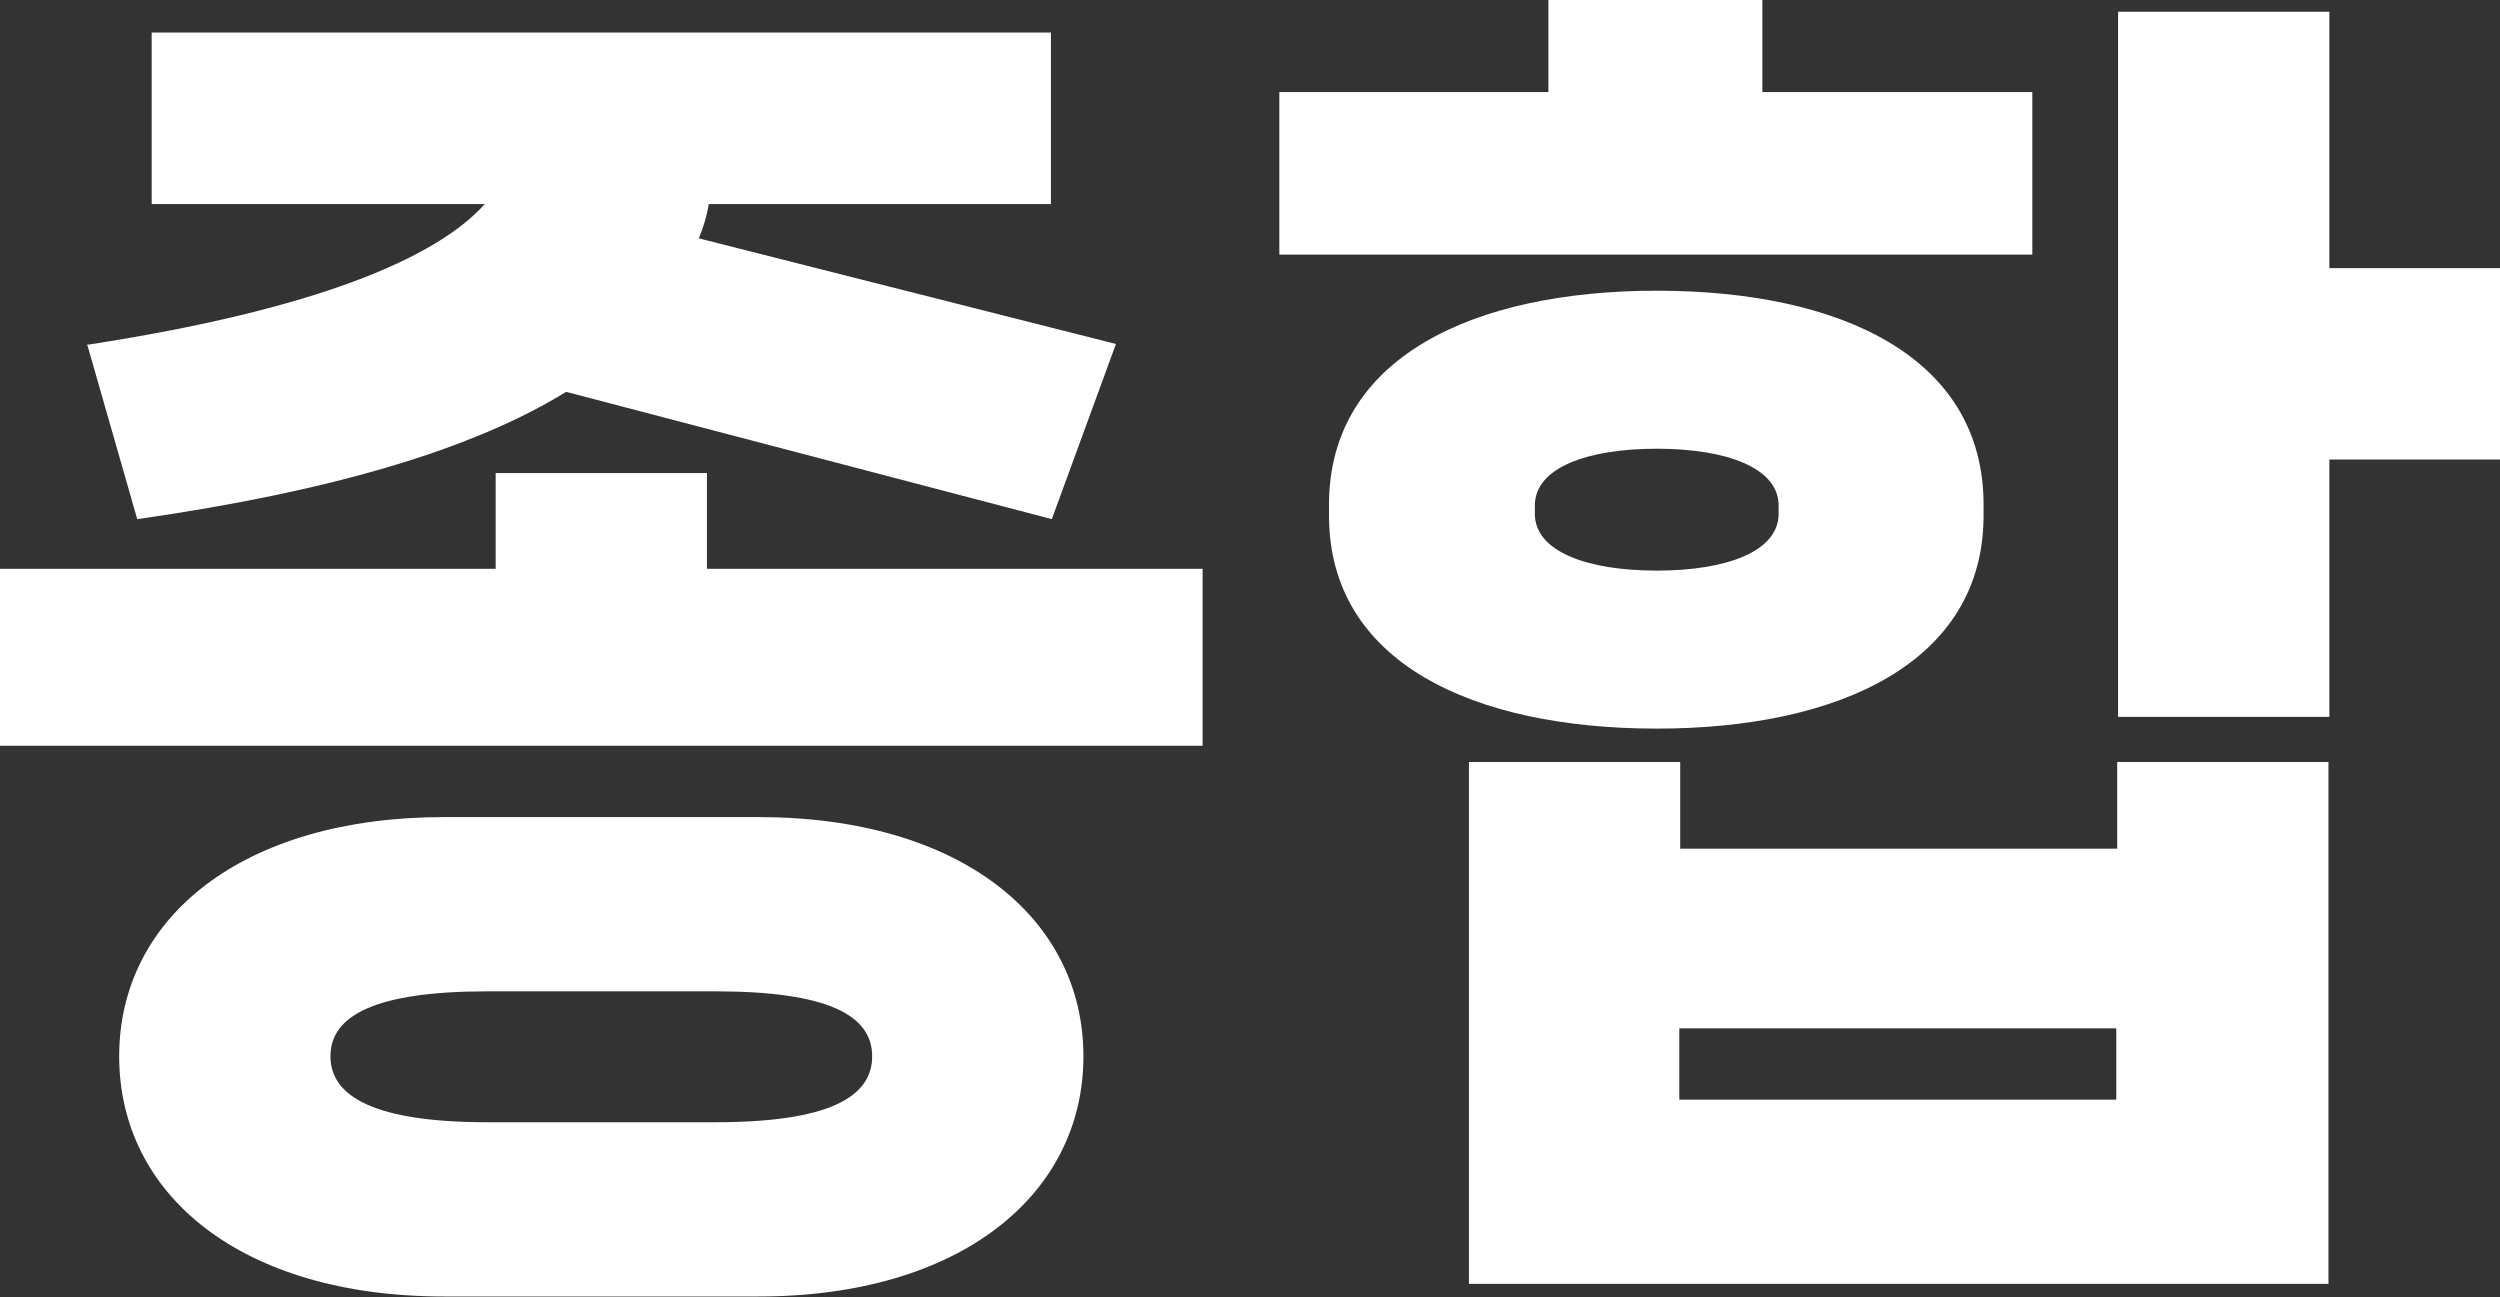 <?xml version="1.0" encoding="UTF-8"?>
<svg id="Layer_2" data-name="Layer 2" xmlns="http://www.w3.org/2000/svg" viewBox="0 0 27.69 14.37">
  <rect x="0" y="0" width="27.69" height="14.37" fill="#333333" stroke="none"/>
  <defs>
    <style>
      .cls-1 {
        fill: #fff;
      }
    </style>
  </defs>
  <g id="Layer_1-2" data-name="Layer 1">
    <path class="cls-1" d="M7.83,6.3h5.49v1.96H0v-1.96H5.49v-1.06h2.34v1.06ZM.96,3.82c2.54-.39,3.87-.96,4.41-1.56H1.68V.36H11.64v1.9h-3.79c-.02,.13-.06,.26-.11,.38l4.62,1.17-.71,1.94-5.38-1.41c-1.02,.63-2.58,1.1-4.75,1.41l-.55-1.92Zm7.44,5.23c2.24,0,3.6,1.12,3.6,2.65s-1.36,2.66-3.6,2.66h-3.48c-2.24,0-3.6-1.12-3.6-2.66s1.37-2.65,3.6-2.65h3.48Zm-.48,3.38c1.24,0,1.74-.27,1.74-.73s-.5-.72-1.74-.72h-2.52c-1.25,0-1.74,.27-1.74,.72s.5,.73,1.74,.73h2.52Z"/>
    <path class="cls-1" d="M22.51,1.02v1.8H14.17V1.02h2.98V0h2.37V1.02h2.99Zm-.54,4.69c0,1.62-1.59,2.36-3.62,2.36s-3.63-.73-3.63-2.36v-.12c0-1.63,1.6-2.37,3.63-2.37s3.62,.73,3.62,2.37v.12Zm1.48,3.69v-.96h2.34v5.78h-9.52v-5.78h2.34v.96h4.84Zm-6.45-3.71c0,.42,.58,.63,1.35,.63s1.35-.21,1.35-.63v-.09c0-.42-.58-.63-1.35-.63s-1.35,.21-1.35,.63v.09Zm1.6,6.49h4.84v-.79h-4.84v.79ZM27.69,2.97v2.12h-1.89v2.85h-2.34V.13h2.34V2.97h1.89Z"/>
  </g>
</svg>
